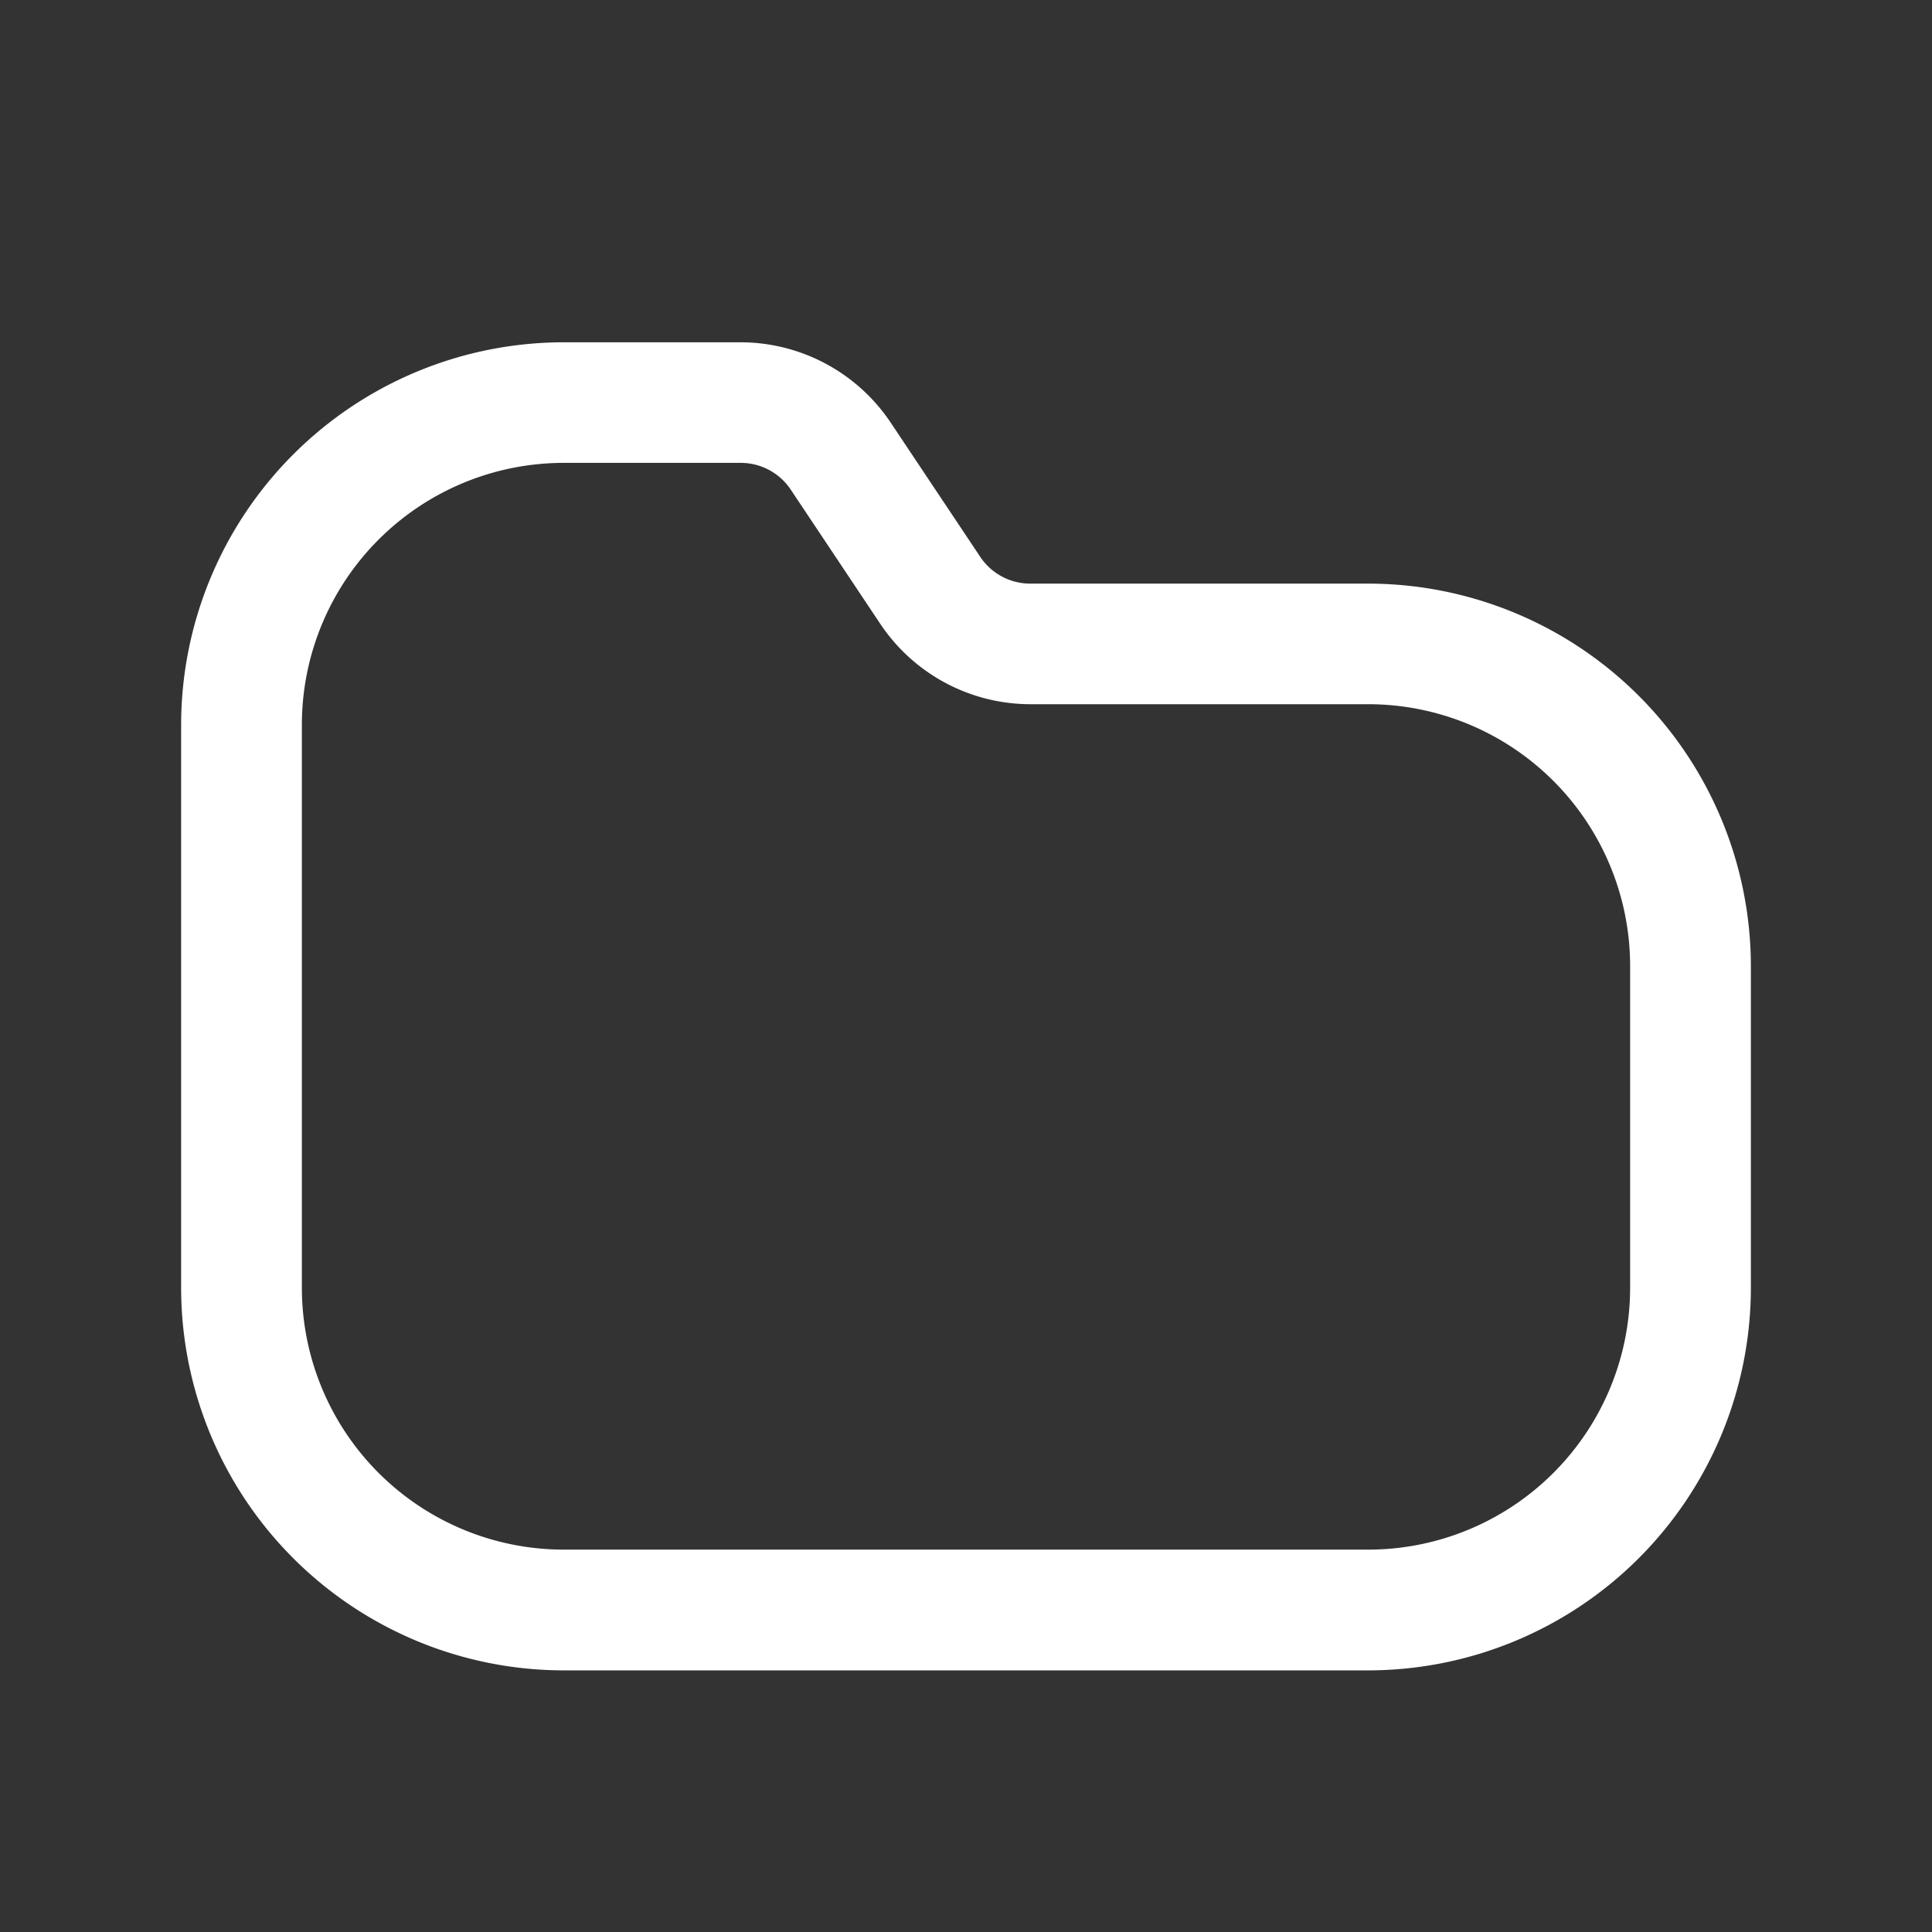<svg width="24px" height="24px" viewBox="0 0 24 24" id="magicoon-Regular" xmlns="http://www.w3.org/2000/svg"><rect x="0" y="0" width="24" height="24" fill="#333333" stroke="none"/><defs><style>.cls-1{fill:#fff;}</style></defs><title>folder</title><g id="folder-Regular"><path id="folder-Regular-2" data-name="folder-Regular" class="cls-1" d="M17,7.25H12.8a.747.747,0,0,1-.624-.334l-1.11-1.664a2.246,2.246,0,0,0-1.872-1H7A4.756,4.756,0,0,0,2.25,9v7A4.756,4.756,0,0,0,7,20.75H17A4.756,4.756,0,0,0,21.75,16V12A4.756,4.756,0,0,0,17,7.25ZM20.25,16A3.254,3.254,0,0,1,17,19.25H7A3.254,3.254,0,0,1,3.75,16V9A3.254,3.254,0,0,1,7,5.75H9.2a.747.747,0,0,1,.624.334l1.11,1.664a2.246,2.246,0,0,0,1.872,1H17A3.254,3.254,0,0,1,20.25,12Z"/></g></svg>